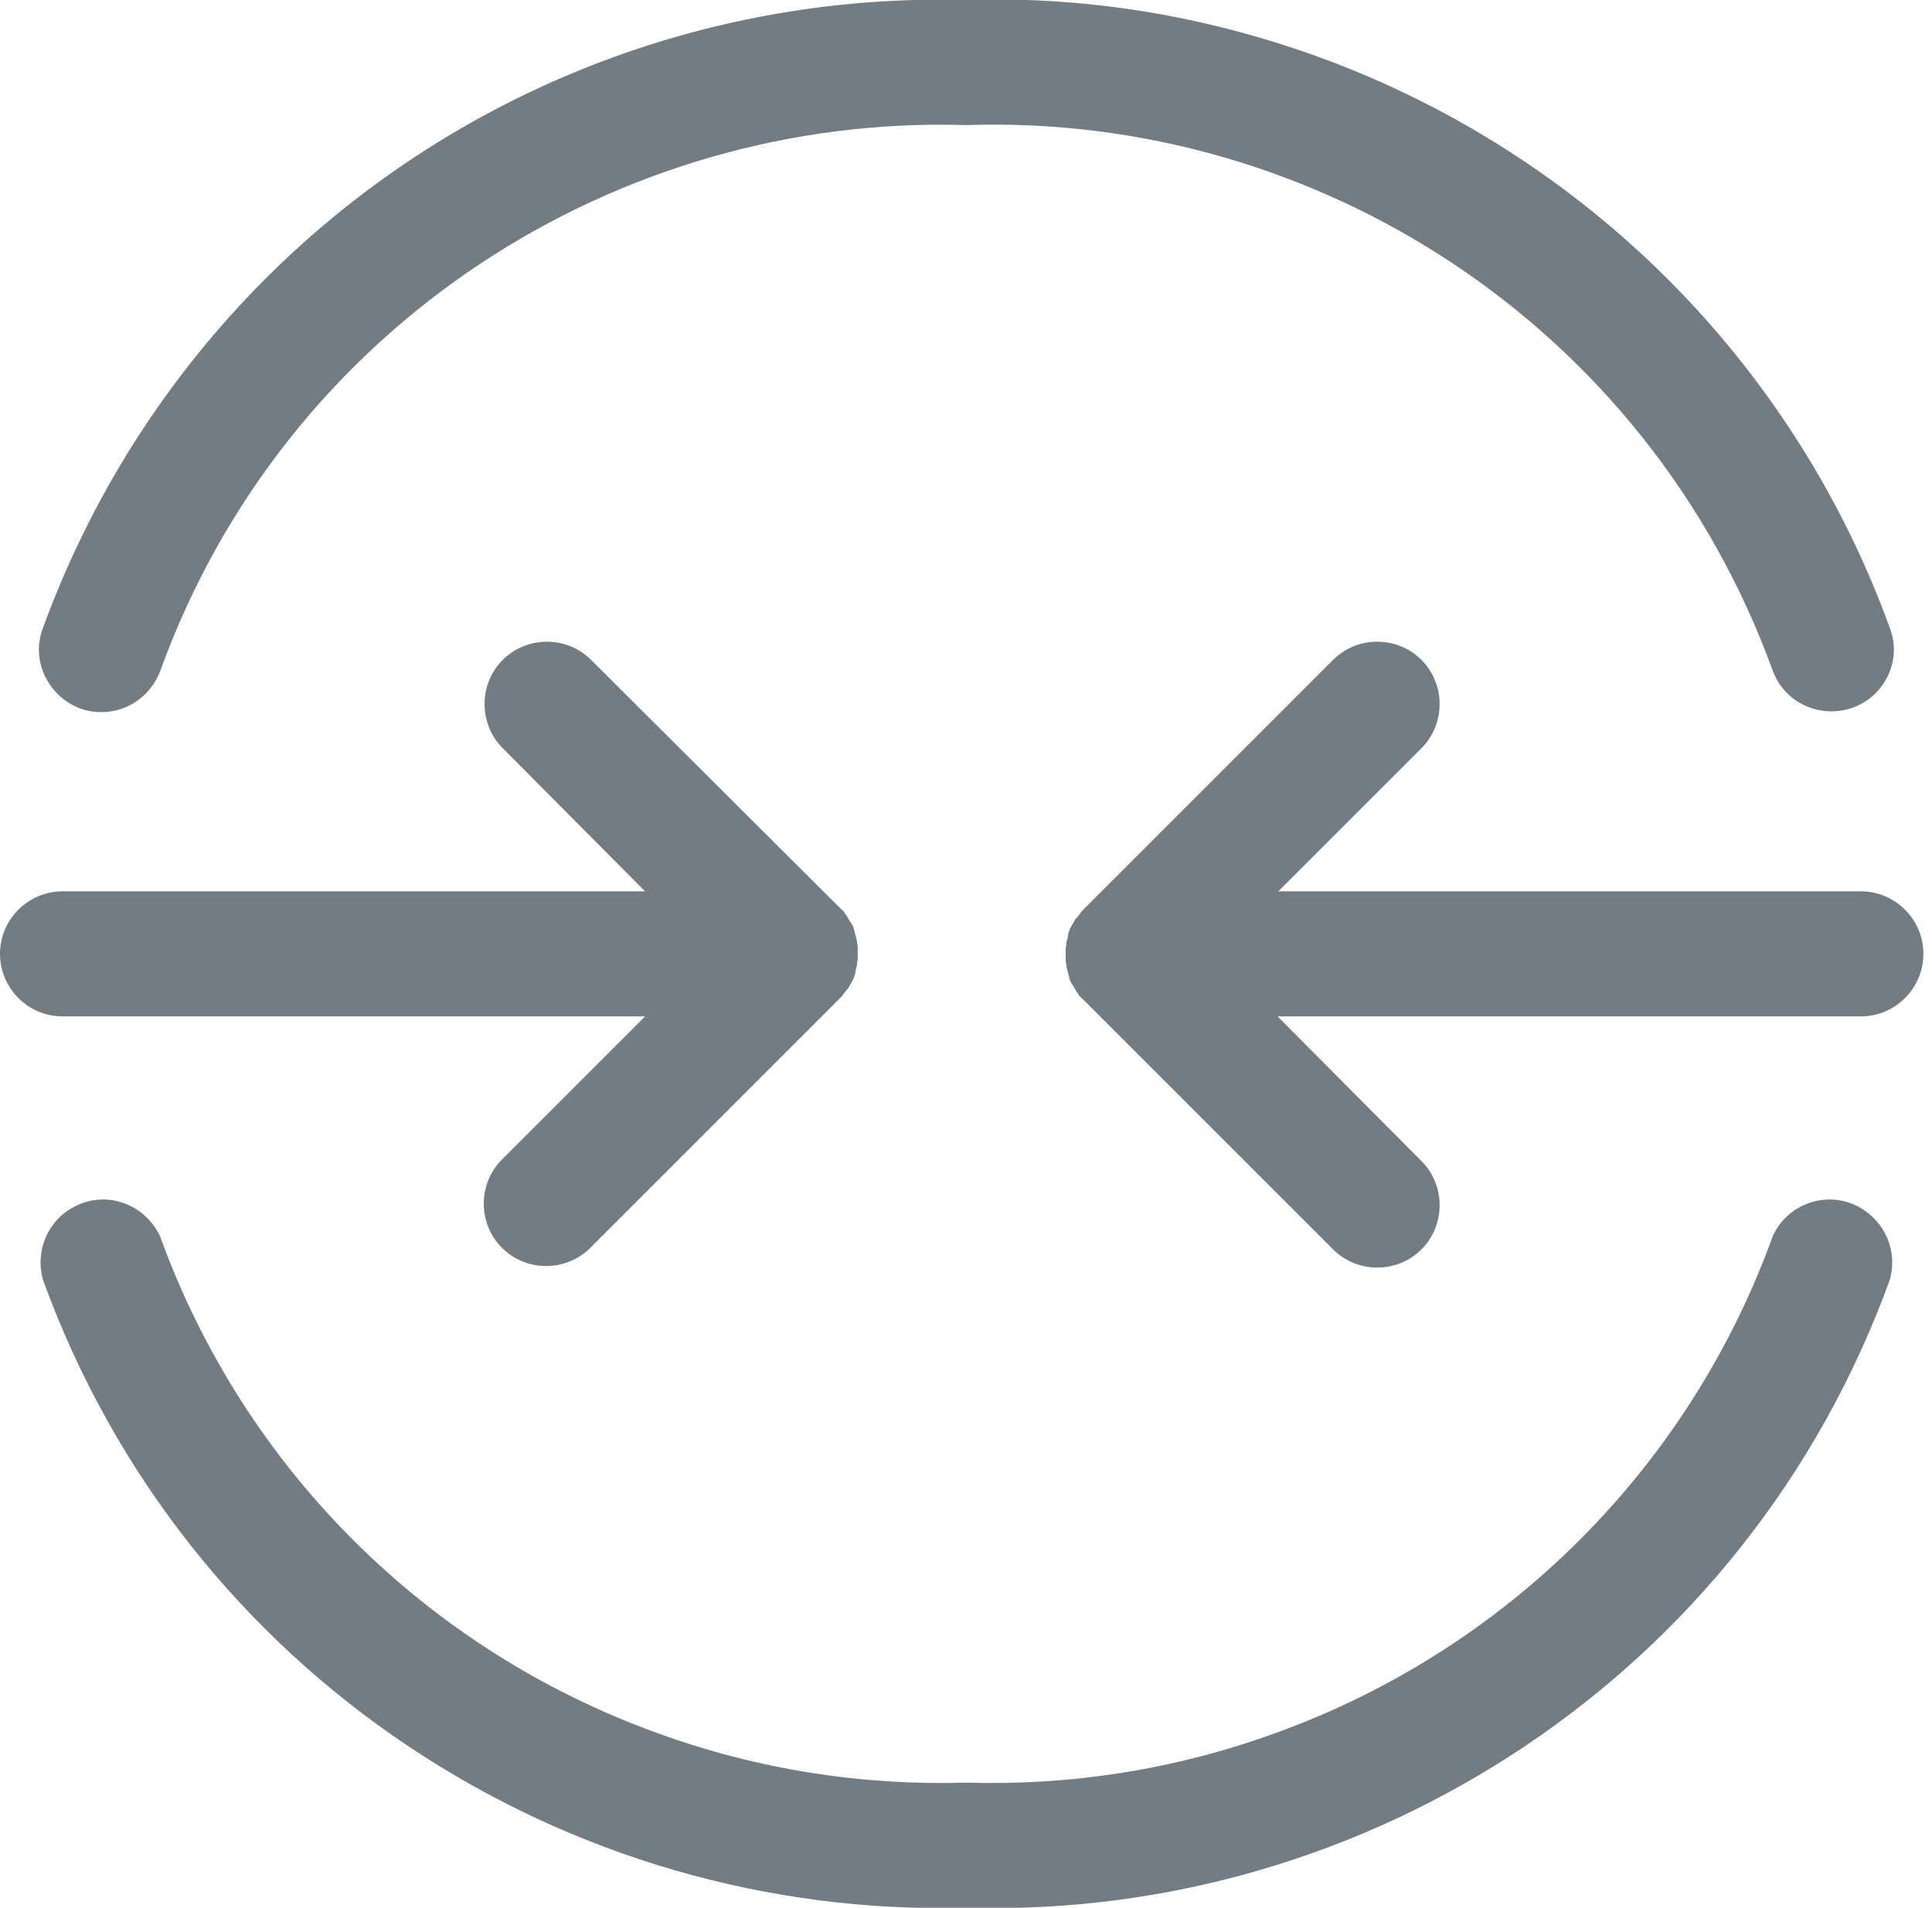 <?xml version="1.0" encoding="utf-8"?>
<!-- Generator: Adobe Illustrator 22.1.0, SVG Export Plug-In . SVG Version: 6.00 Build 0)  -->
<svg version="1.1" id="_x39_1694f44-1ed8-49bc-99fb-9d6337054a63"
	 xmlns="http://www.w3.org/2000/svg" xmlns:xlink="http://www.w3.org/1999/xlink" x="0px" y="0px" viewBox="0 0 247.1 244"
	 style="enable-background:new 0 0 247.1 244;" xml:space="preserve">
<style type="text/css">
	.st0{fill:#747C83;}
</style>
<title>tx_output</title>
<path class="st0" d="M8,130h74.5l-18.3,18.3c-3.1,3.1-3.1,8.2,0,11.3s8.2,3.1,11.3,0l0,0l31.9-31.9c0.2-0.2,0.4-0.4,0.5-0.6l0.1-0.1
	c0.1-0.2,0.2-0.3,0.4-0.5s0-0.1,0.1-0.1c0.1-0.2,0.2-0.4,0.3-0.6l0.1-0.1c0.1-0.2,0.2-0.4,0.3-0.6V125c0.1-0.2,0.2-0.4,0.2-0.7v-0.1
	c0.1-0.2,0.1-0.4,0.2-0.7v-0.2c0-0.2,0.1-0.4,0.1-0.6s0-0.5,0-0.8s0-0.5,0-0.8s-0.1-0.4-0.1-0.6v-0.2c-0.1-0.2-0.1-0.5-0.2-0.7
	c0,0,0,0,0-0.1c-0.1-0.2-0.1-0.4-0.2-0.7v-0.1c-0.1-0.2-0.2-0.4-0.3-0.6l-0.1-0.1c-0.1-0.2-0.2-0.3-0.3-0.5l-0.1-0.2
	c-0.1-0.2-0.2-0.3-0.3-0.4l-0.1-0.2c-0.1-0.2-0.3-0.3-0.5-0.5l-0.1-0.1L75.6,84.4c-3.1-3.1-8.2-3.1-11.3,0s-3.1,8.2,0,11.3L82.5,114
	H8c-4.4,0-8,3.6-8,8S3.6,130,8,130z"/>
<path class="st0" d="M238,114h-74.5l18.3-18.3c3.1-3.1,3.1-8.2,0-11.3s-8.2-3.1-11.3,0l0,0l-31.9,31.9c-0.2,0.2-0.4,0.4-0.5,0.6
	L138,117c-0.1,0.2-0.2,0.3-0.4,0.5s0,0.1-0.1,0.1c-0.1,0.2-0.2,0.4-0.3,0.6l-0.1,0.1c-0.1,0.2-0.2,0.4-0.3,0.6v0.1
	c-0.1,0.2-0.2,0.4-0.2,0.7v0.1c-0.1,0.2-0.1,0.4-0.2,0.7v0.2c0,0.2-0.1,0.4-0.1,0.6s0,0.5,0,0.8s0,0.5,0,0.8s0.1,0.4,0.1,0.6v0.2
	c0.1,0.2,0.1,0.5,0.2,0.7c0,0,0,0,0,0.1c0.1,0.2,0.1,0.4,0.2,0.7v0.1c0.1,0.2,0.2,0.4,0.3,0.6l0.1,0.1c0.1,0.2,0.2,0.3,0.3,0.5
	l0.1,0.2c0.1,0.2,0.2,0.3,0.3,0.4l0.1,0.2c0.1,0.2,0.3,0.3,0.5,0.5l0.1,0.1l31.9,31.9c3.1,3.1,8.2,3.1,11.3,0s3.1-8.2,0-11.3
	L163.4,130H238c4.4,0,8-3.6,8-8S242.4,114,238,114z"/>
<g>
	<path class="st0" d="M10.2,90.6c4.2,1.5,8.7-0.6,10.3-4.8l0,0C36.5,41.6,79,14.6,123.6,16c44.6-1.5,87,25.5,103.1,69.7l0,0
		c1.5,4.2,6.1,6.3,10.3,4.8c4.1-1.5,6.3-6.1,4.7-10.2c-12.3-33.9-39-60.6-73-73c-14.9-5.4-30.2-7.8-45.1-7.3
		c-15-0.4-30.2,1.9-45.1,7.3c-33.9,12.3-60.6,39-73,73C3.9,84.4,6.1,89,10.2,90.6z"/>
	<path class="st0" d="M237.2,154.1c-4-1.8-8.8,0.1-10.5,4.1c-10.7,29.5-33.9,52.7-63.4,63.4c-13.1,4.8-26.6,6.8-39.7,6.4
		c-13.1,0.4-26.6-1.6-39.7-6.4c-29.5-10.7-52.7-33.9-63.4-63.4c-1.8-4-6.5-5.9-10.5-4.1c-3.7,1.6-5.6,5.7-4.5,9.6
		c18.4,50.7,67,81.7,118.1,80.3c51.1,1.5,99.7-29.6,118.1-80.3C242.8,159.8,240.9,155.8,237.2,154.1z"/>
</g>
</svg>
